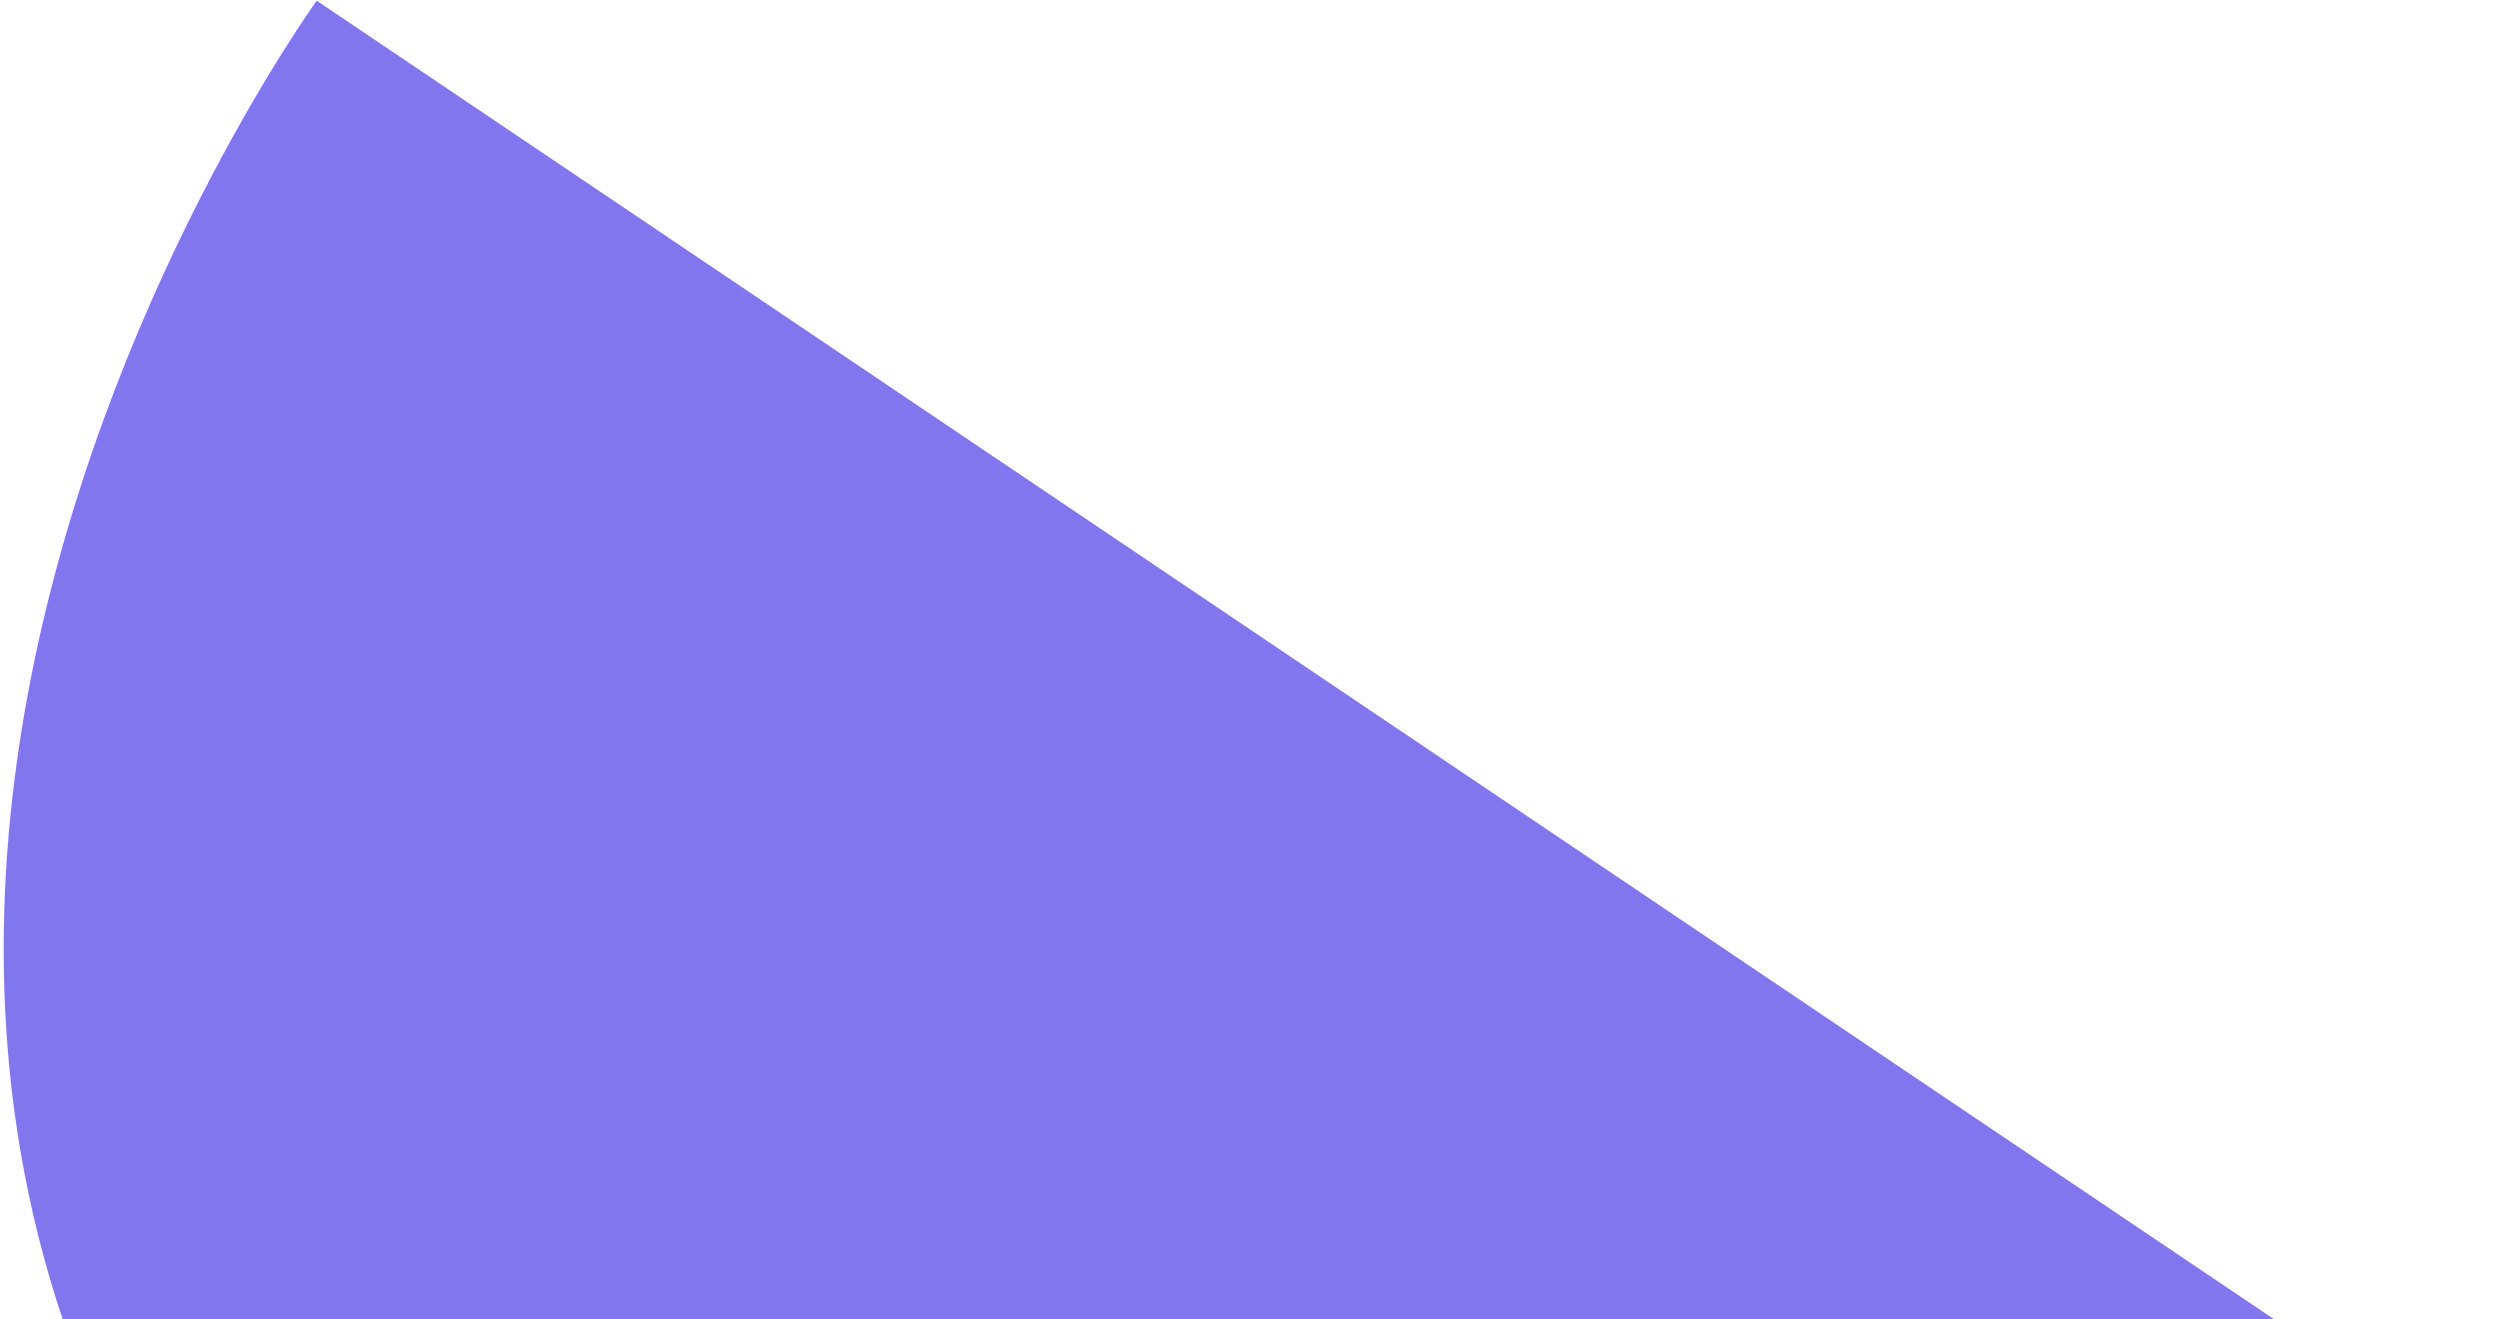 <svg width="199" height="105" viewBox="0 0 199 105" fill="none" xmlns="http://www.w3.org/2000/svg">
<path fill-rule="evenodd" clip-rule="evenodd" d="M198.982 117.117L25.213 0.058C25.213 0.058 -43.7 95.164 47.678 158.011C115.656 204.765 198.982 117.117 198.982 117.117Z" fill="#8276EE"/>
</svg>
